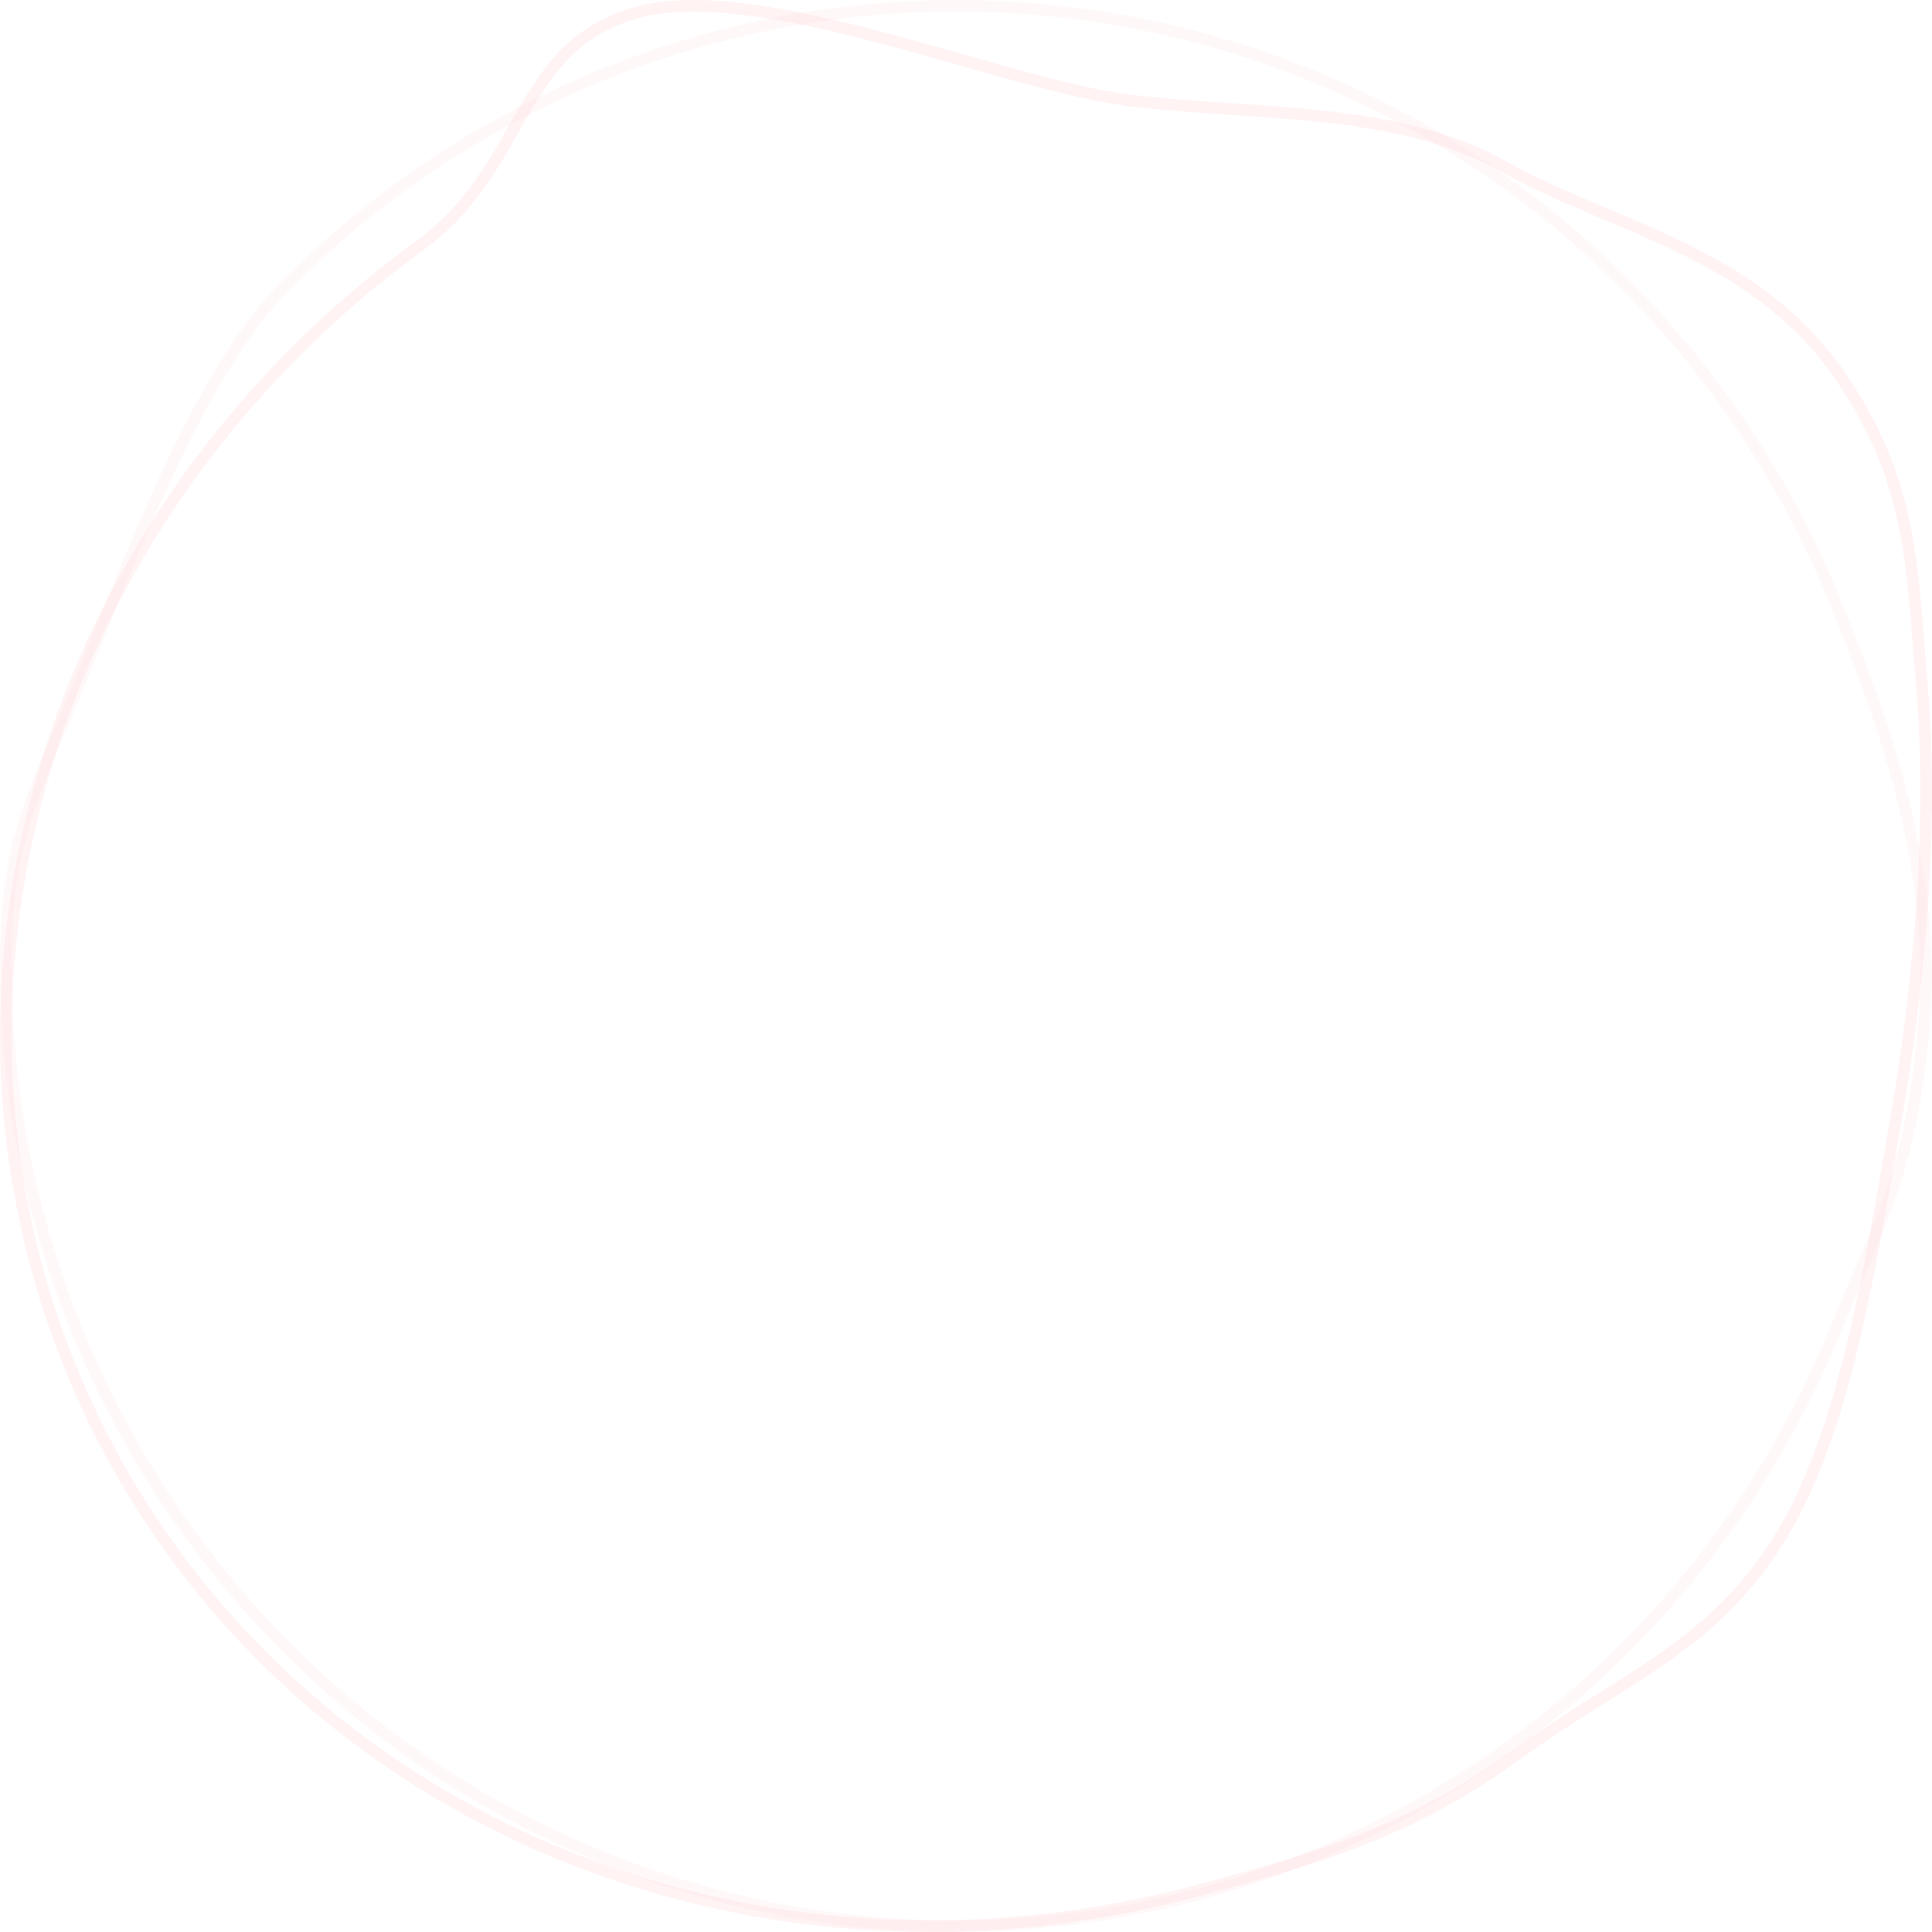 <svg width="290" height="290" fill="none" xmlns="http://www.w3.org/2000/svg"><g opacity=".6" stroke="#FFCCD0" stroke-width="1.747"><path d="M288.777 154.221c-1.658 18.09-4.888 25.646-10.068 37.759-1.065 2.492-2.213 5.176-3.446 8.185-7.171 17.489-17.679 33.377-30.925 46.759-13.245 13.382-28.968 23.996-46.27 31.236-17.302 7.24-35.844 10.967-54.569 10.967-18.726 0-37.268-3.727-54.57-10.967-17.302-7.24-33.025-17.854-46.27-31.236-13.246-13.382-23.754-29.27-30.924-46.759C4.564 182.676.873 163.931.873 145c0-9.457.921-15.538 2.72-21.426 1.296-4.242 3.043-8.377 5.259-13.621.885-2.095 1.846-4.368 2.882-6.896.907-2.211 1.865-4.601 2.873-7.116 3.014-7.521 6.478-16.165 10.375-24.527 5.205-11.172 11.127-21.721 17.677-28.338 13.245-13.382 28.968-23.995 46.27-31.236C106.231 4.599 124.773.873 143.499.873c18.725 0 37.267 3.726 54.569 10.966 17.302 7.24 33.025 17.854 46.27 31.236 13.246 13.382 23.754 29.271 30.925 46.759 7.213 17.594 15.7 40.523 13.514 64.386Z" stroke-opacity=".2"/><path d="M227.654 263.368c-15.685 11.4-29.637 15.587-48.497 20.586-18.771 4.975-38.18 6.379-57.119 4.135-18.939-2.243-37.036-8.09-53.259-17.202-16.223-9.113-30.256-21.312-41.3-35.901-11.044-14.589-18.887-31.285-23.079-49.135-4.192-17.851-4.652-36.511-1.35-54.914 3.302-18.404 10.302-36.191 20.604-52.345 10.302-16.154 23.704-30.357 39.441-41.795 7.003-5.09 10.679-11.567 14.06-17.522.528-.93 1.048-1.847 1.573-2.744 3.896-6.659 8.055-12.313 17.151-14.724C100.436.598 106.12.647 112.442 1.476c6.311.827 13.186 2.421 20.097 4.25 4.009 1.061 7.997 2.192 11.891 3.296 2.841.805 5.631 1.597 8.342 2.336 6.39 1.742 12.294 3.183 17.127 3.756 4.788.567 9.681.902 14.562 1.228l.504.034c4.719.315 9.423.629 14.046 1.144 9.577 1.066 18.719 2.984 26.731 7.484 4.127 2.318 8.575 4.274 13.1 6.197.703.299 1.408.597 2.115.896 3.848 1.627 7.727 3.267 11.536 5.132 9 4.407 17.513 10.03 23.933 19.504 9.583 14.142 10.451 25.432 11.692 41.566.128 1.663.26 3.378.406 5.153 1.912 23.272-1.046 48.568-4.363 67.052-.328 1.828-.66 3.73-1.002 5.691-1.397 7.998-2.962 16.962-5.094 25.748-2.656 10.946-6.172 21.523-11.274 29.524-5.101 7.999-10.89 13.08-17.394 17.602-2.798 1.946-5.721 3.783-8.787 5.711-.51.32-1.023.642-1.54.968-3.625 2.285-7.436 4.729-11.416 7.622Z" stroke-opacity=".4"/></g></svg>